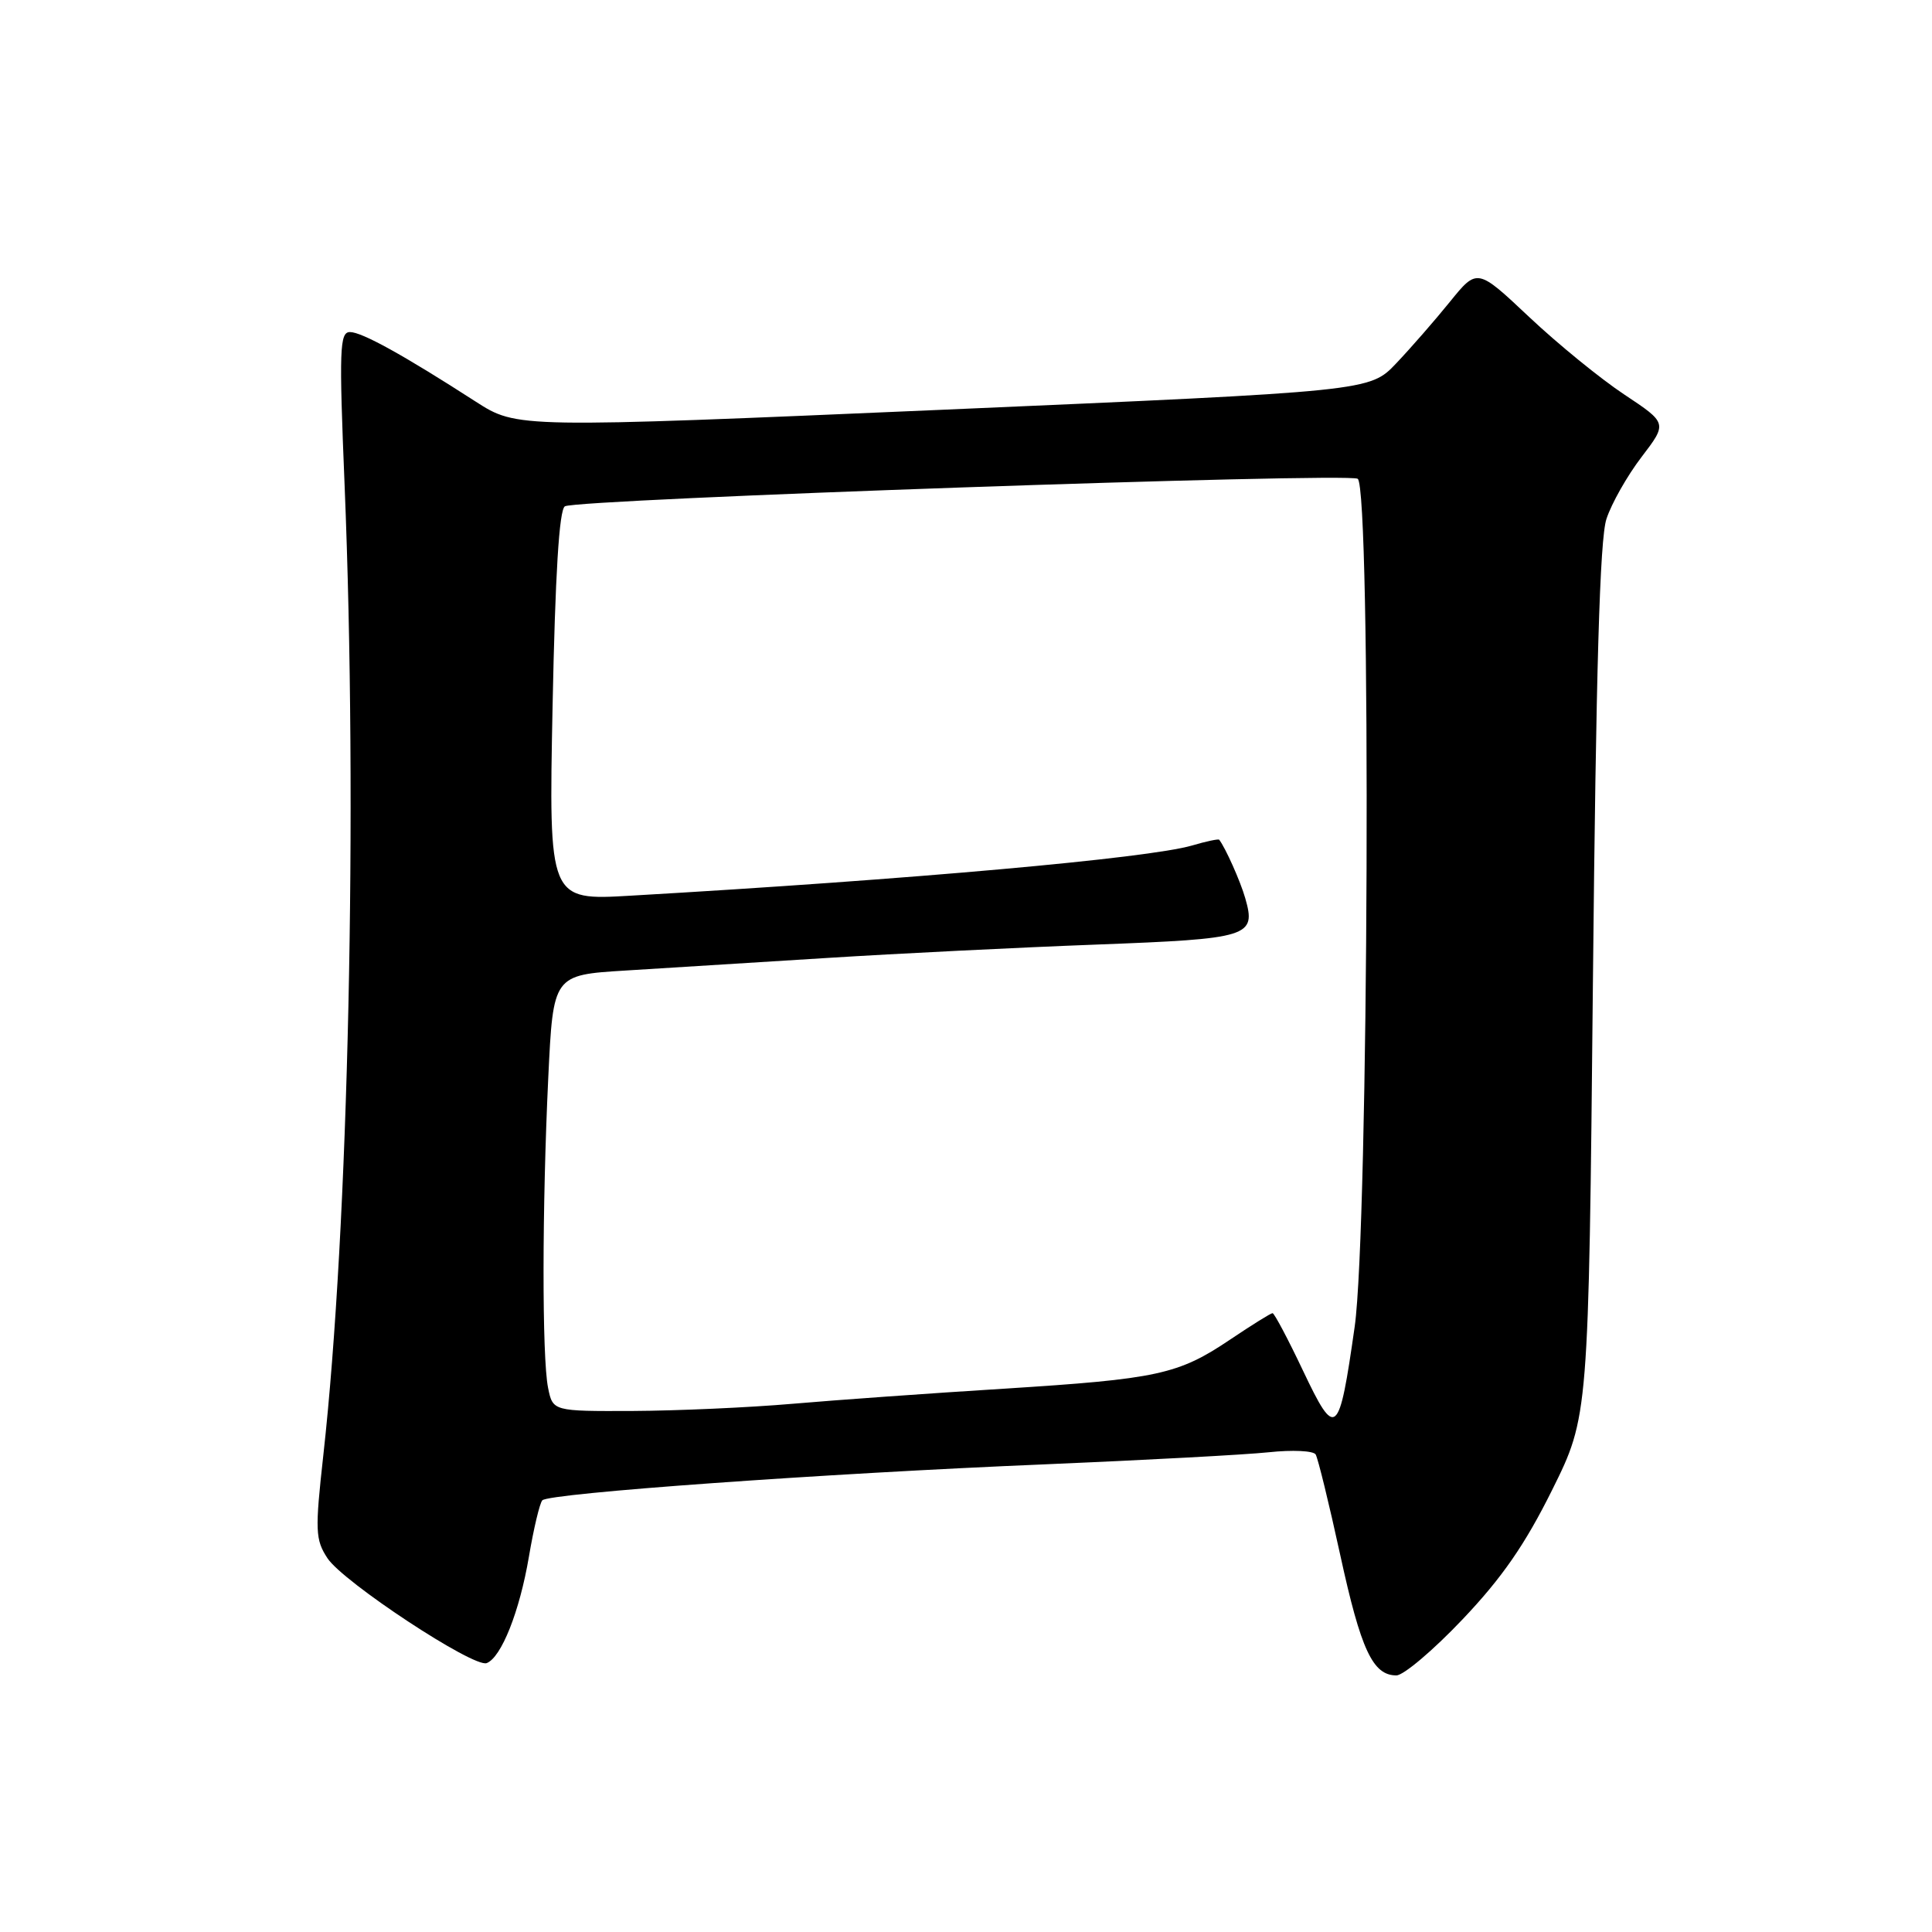<?xml version="1.0" encoding="UTF-8" standalone="no"?>
<!DOCTYPE svg PUBLIC "-//W3C//DTD SVG 1.1//EN" "http://www.w3.org/Graphics/SVG/1.1/DTD/svg11.dtd" >
<svg xmlns="http://www.w3.org/2000/svg" xmlns:xlink="http://www.w3.org/1999/xlink" version="1.1" viewBox="0 0 256 256">
 <g >
 <path fill="currentColor"
d=" M 193.78 214.59 C 199.01 209.09 202.07 204.67 205.66 197.44 C 210.50 187.69 210.50 187.69 211.07 130.10 C 211.48 88.80 211.98 71.45 212.86 68.77 C 213.53 66.72 215.62 63.03 217.51 60.56 C 220.94 56.07 220.94 56.07 215.23 52.28 C 212.09 50.20 206.42 45.58 202.63 42.01 C 195.74 35.52 195.74 35.52 192.12 39.99 C 190.13 42.45 186.93 46.12 185.00 48.15 C 181.50 51.84 181.50 51.84 125.00 54.29 C 68.50 56.73 68.50 56.73 63.04 53.22 C 53.42 47.02 47.95 44.00 46.37 44.00 C 45.00 44.00 44.92 46.30 45.66 64.25 C 47.41 107.15 46.20 162.62 42.84 192.84 C 41.73 202.84 41.78 204.01 43.39 206.47 C 45.46 209.63 62.77 221.03 64.49 220.37 C 66.43 219.62 68.85 213.53 70.08 206.29 C 70.71 202.56 71.51 199.19 71.86 198.80 C 72.73 197.86 109.09 195.25 138.50 194.03 C 151.70 193.47 165.04 192.76 168.14 192.43 C 171.24 192.10 174.02 192.23 174.33 192.72 C 174.63 193.21 176.10 199.21 177.59 206.05 C 180.33 218.63 181.90 222.00 185.03 222.00 C 185.97 222.00 189.91 218.67 193.78 214.59 Z  M 172.66 181.63 C 170.67 177.43 168.85 174.00 168.62 174.00 C 168.39 174.00 165.87 175.57 163.03 177.48 C 156.11 182.14 153.42 182.72 133.00 184.01 C 123.38 184.61 110.78 185.51 105.00 186.01 C 99.22 186.51 89.72 186.93 83.88 186.96 C 73.25 187.00 73.25 187.00 72.62 183.88 C 71.81 179.82 71.83 159.94 72.65 142.76 C 73.30 129.19 73.30 129.19 82.90 128.60 C 88.18 128.27 100.15 127.53 109.50 126.94 C 118.85 126.35 134.96 125.55 145.30 125.16 C 165.61 124.39 166.47 124.13 165.00 119.01 C 164.37 116.79 162.38 112.34 161.55 111.27 C 161.45 111.14 159.82 111.48 157.93 112.04 C 152.14 113.72 120.71 116.54 83.60 118.68 C 72.71 119.32 72.71 119.32 73.22 93.55 C 73.57 76.10 74.09 67.56 74.85 67.09 C 76.39 66.14 178.52 62.59 179.90 63.44 C 181.71 64.55 181.36 162.73 179.50 175.81 C 177.42 190.41 177.00 190.77 172.66 181.63 Z "/>
</g>
</svg>